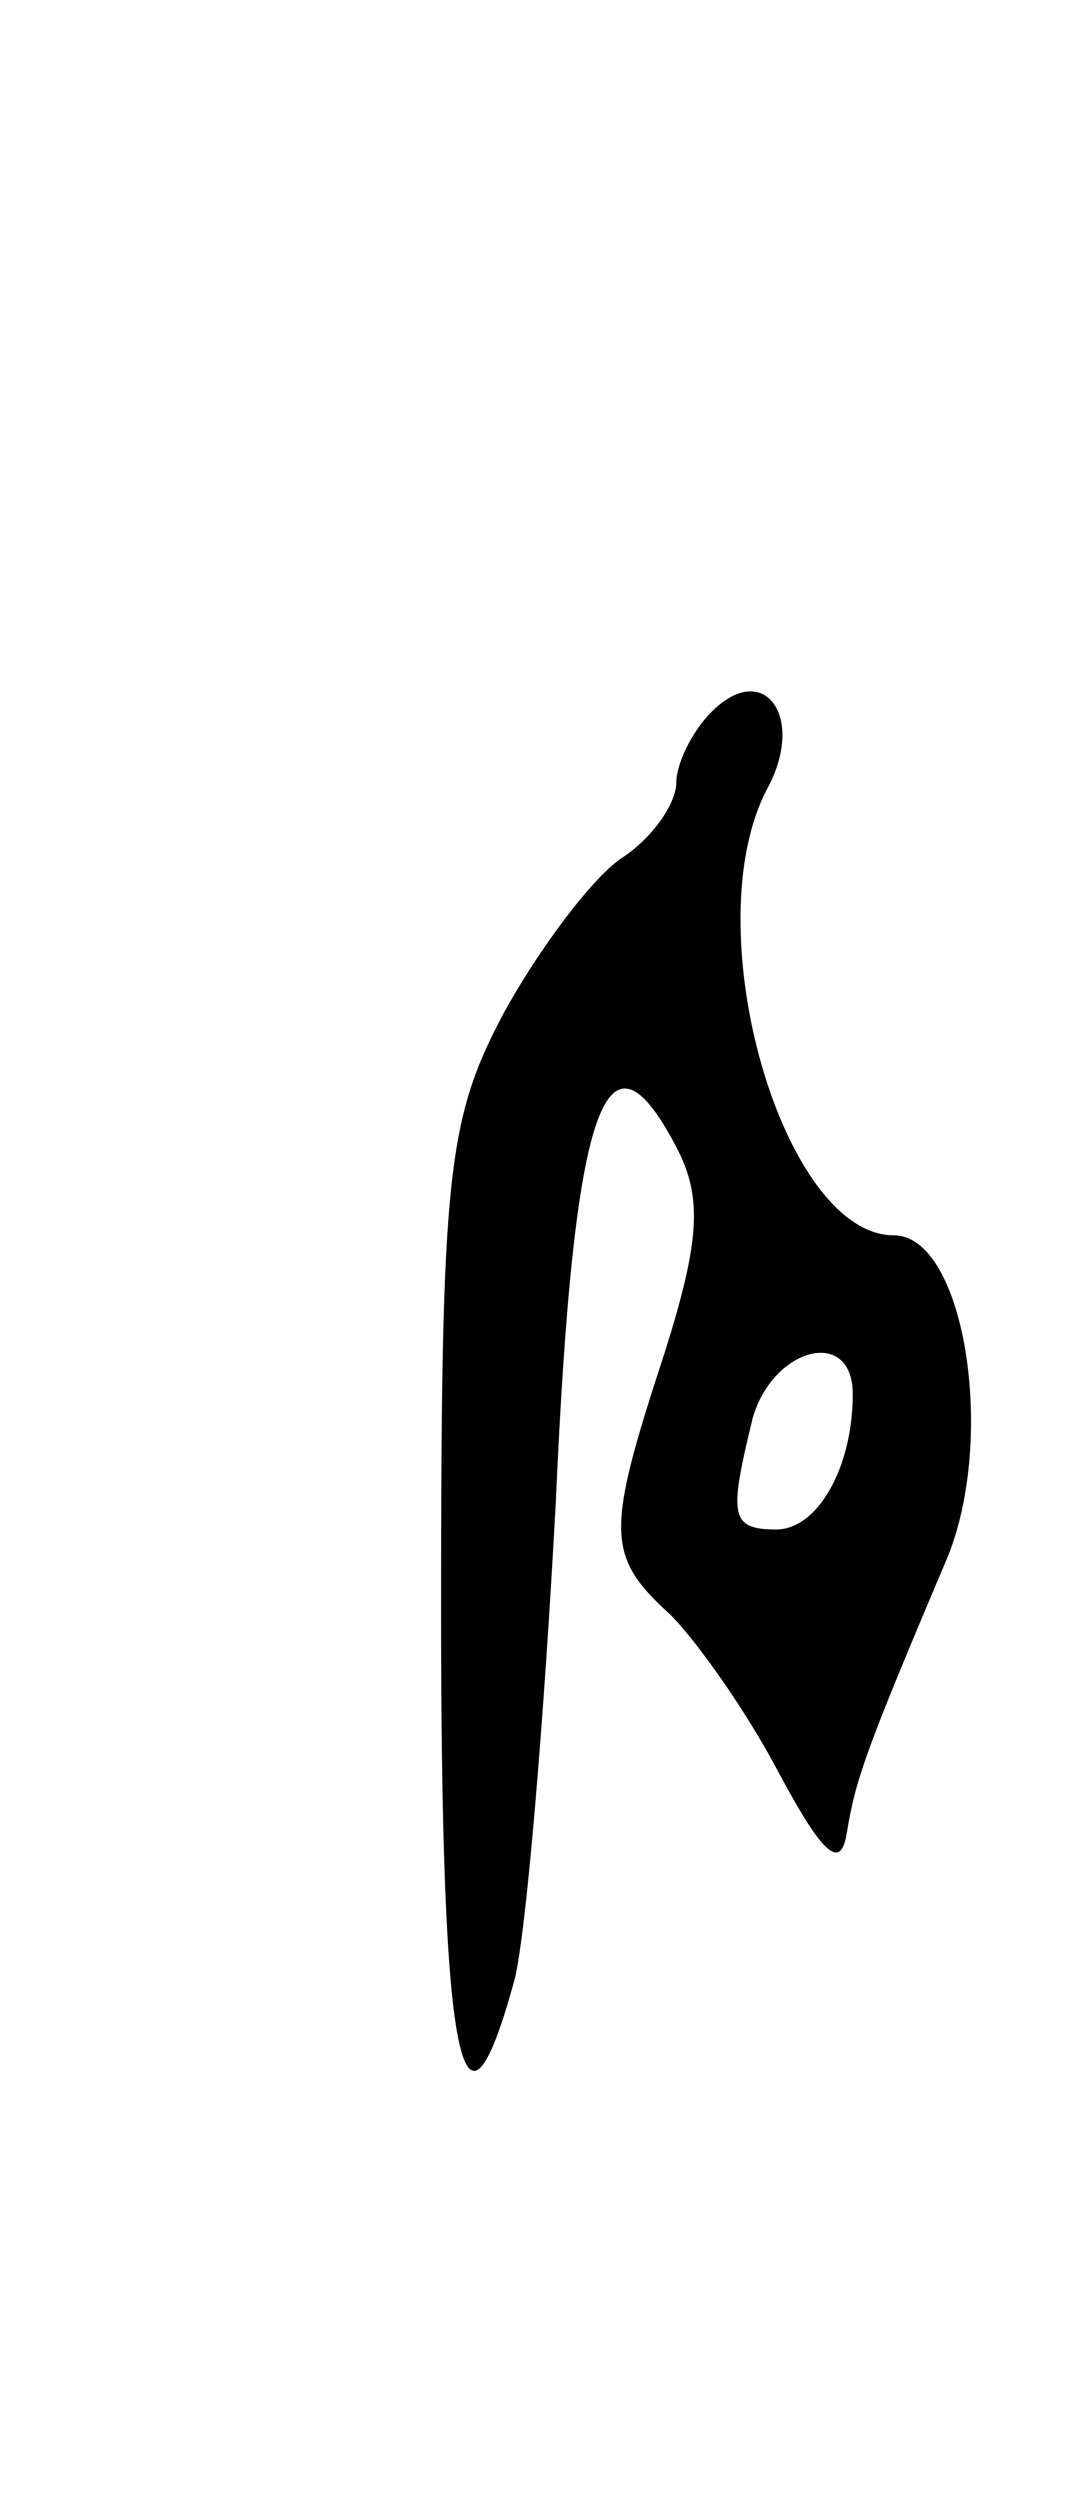 <svg version="1.0" xmlns="http://www.w3.org/2000/svg"
 width="37pt" height="85pt" viewBox="0 0 37 85"
 preserveAspectRatio="xMidYMid meet">
<g transform="translate(0,85) scale(0.1,-0.1)"
fill="#000000" stroke="none">
<path d="M242 608 c-7 -7 -12 -18 -12 -24 0 -7 -8 -19 -19 -26 -10 -7 -28 -31
-40 -53 -19 -36 -21 -55 -21 -203 0 -153 7 -191 25 -125 4 16 10 88 14 162 6
136 17 167 41 121 9 -17 8 -32 -4 -70 -20 -61 -20 -69 2 -89 9 -9 26 -33 37
-54 15 -28 21 -33 23 -20 3 18 6 27 34 93 17 41 6 110 -18 110 -38 0 -68 105
-43 152 13 24 -1 44 -19 26z m48 -232 c0 -25 -12 -46 -26 -46 -16 0 -16 5 -8
38 7 24 34 31 34 8z"/>
</g>
</svg>
